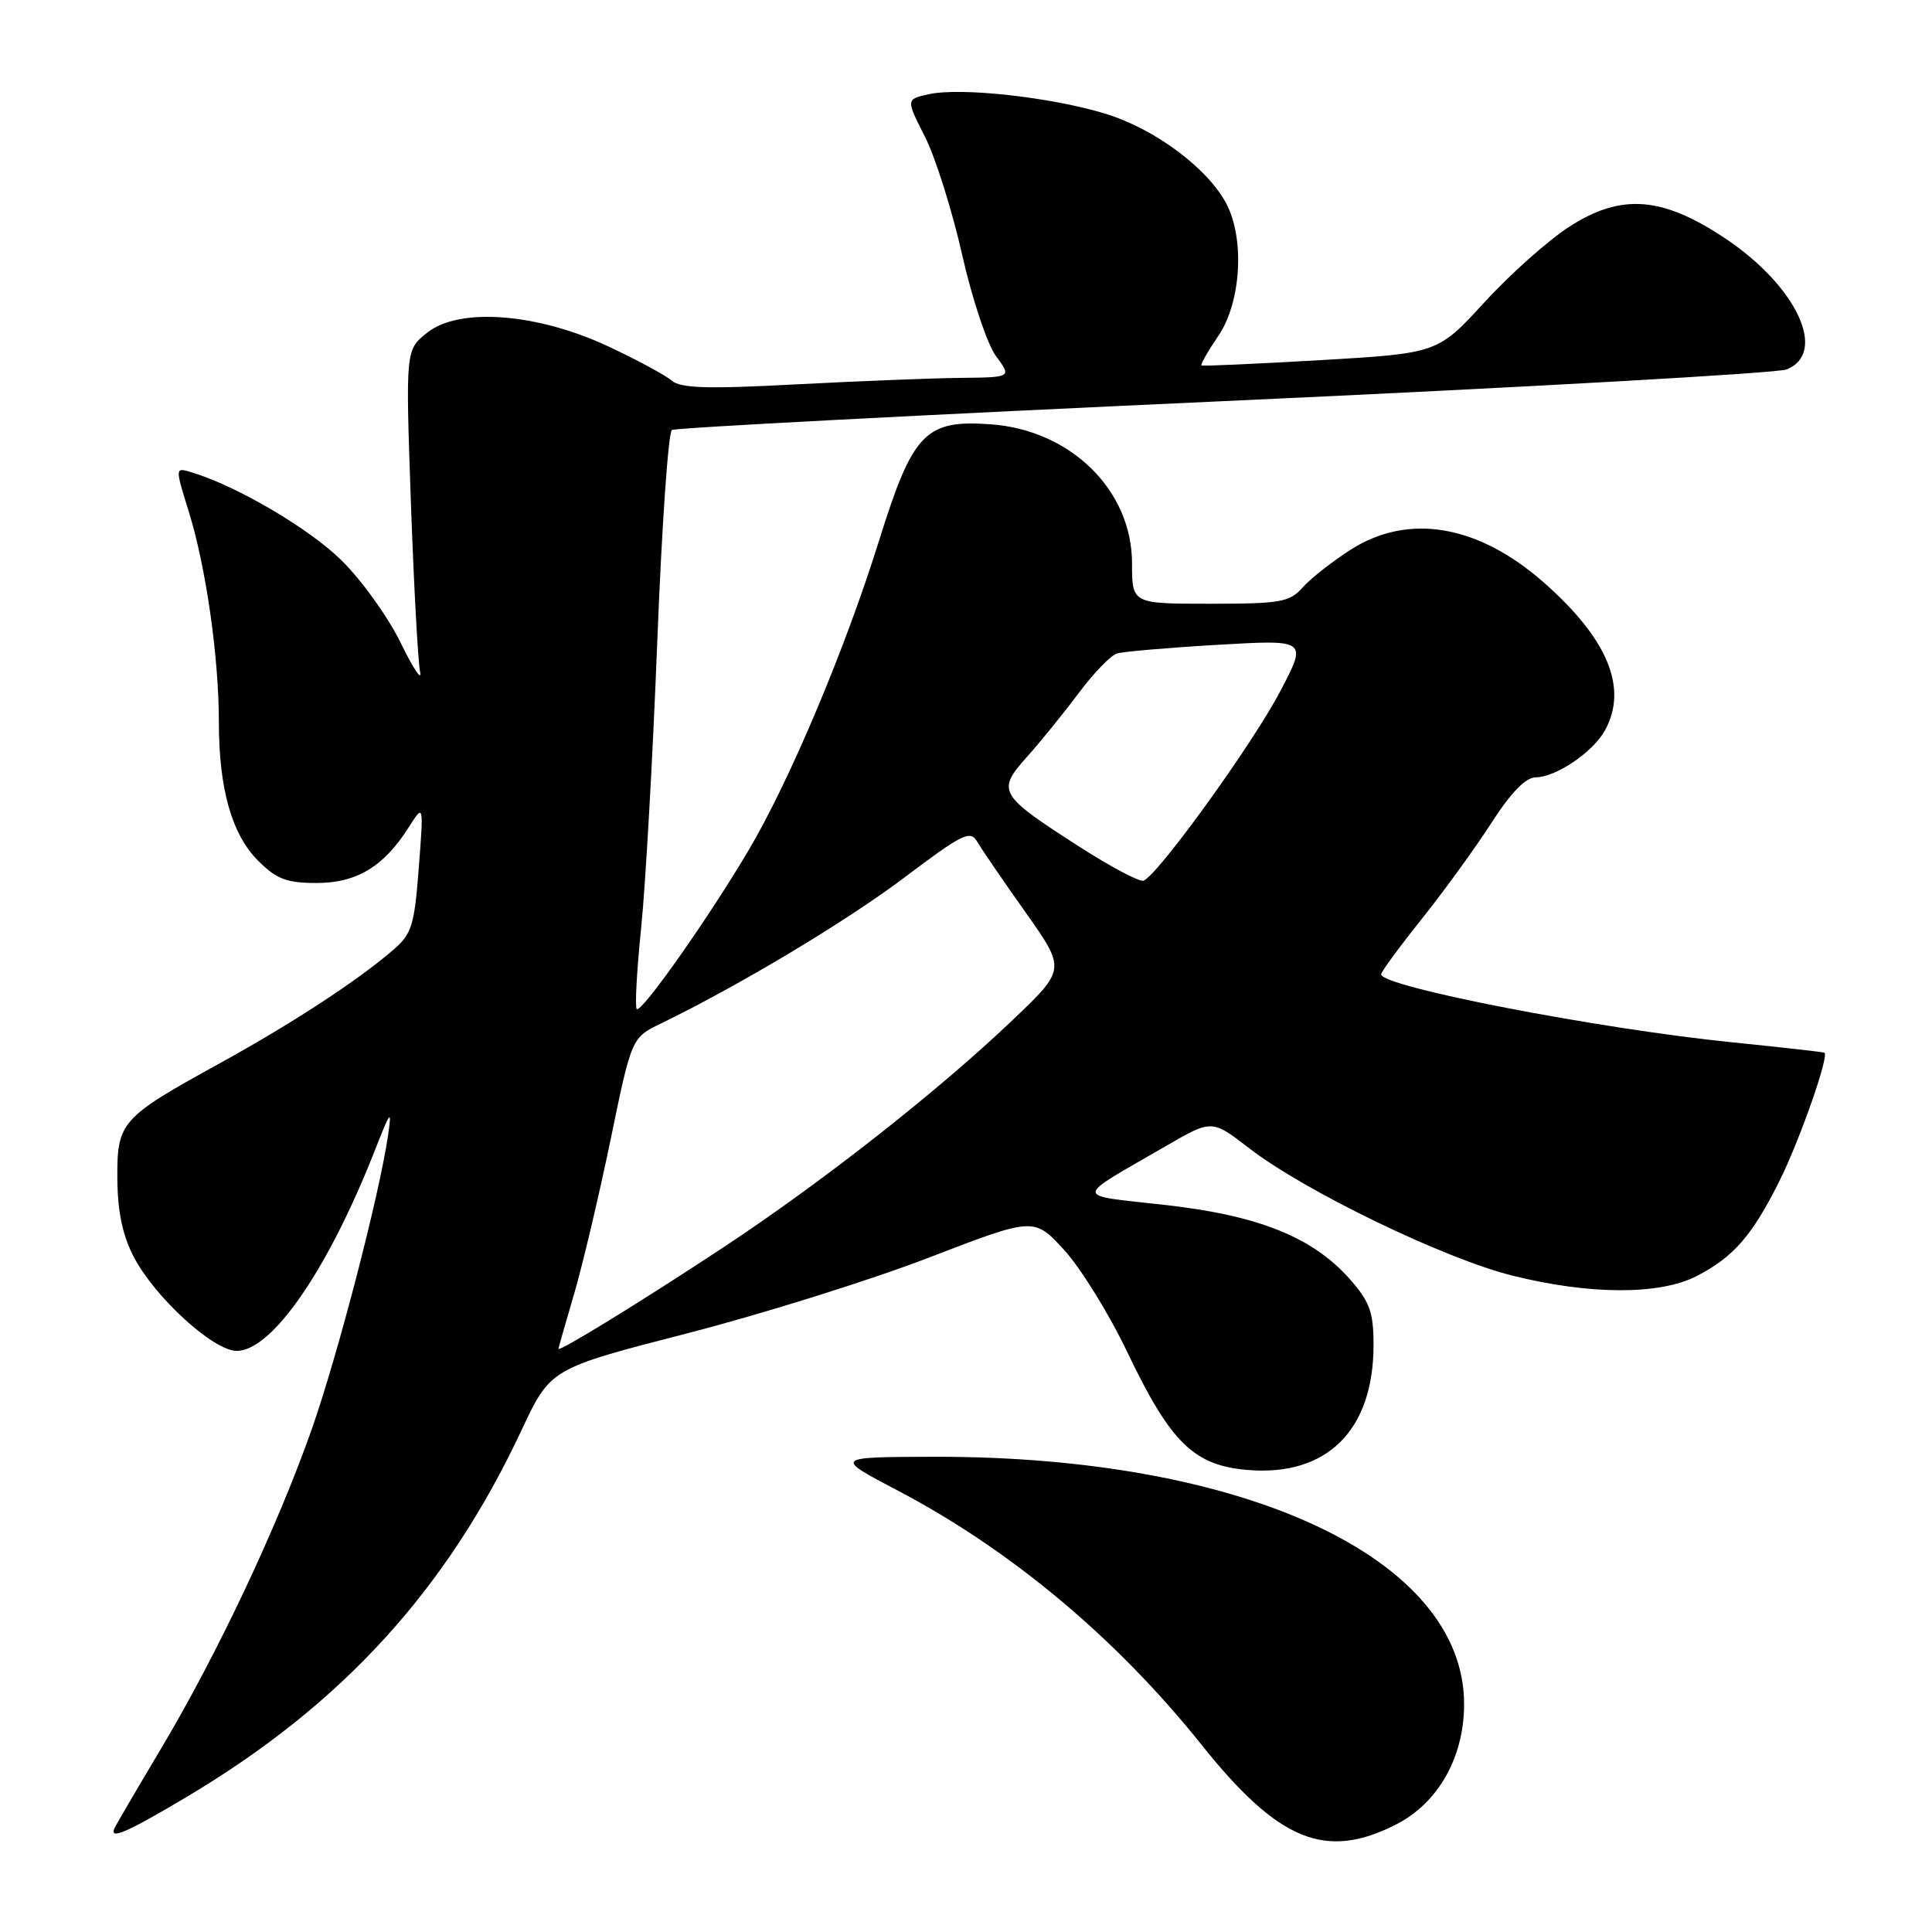 <?xml version="1.0" encoding="UTF-8" standalone="no"?>
<!DOCTYPE svg PUBLIC "-//W3C//DTD SVG 1.1//EN" "http://www.w3.org/Graphics/SVG/1.1/DTD/svg11.dtd" >
<svg xmlns="http://www.w3.org/2000/svg" xmlns:xlink="http://www.w3.org/1999/xlink" version="1.1" viewBox="0 0 256 256">
 <g >
 <path fill="currentColor"
d=" M 184.99 241.75 C 190.58 238.90 194.00 232.85 194.00 225.80 C 194.00 206.48 164.91 192.93 123.68 193.03 C 110.50 193.07 110.50 193.07 119.00 197.53 C 133.96 205.39 147.97 217.12 159.20 231.18 C 169.41 243.96 175.64 246.52 184.99 241.75 Z  M 24.72 238.11 C 45.33 225.85 59.19 210.67 69.11 189.50 C 72.94 181.34 72.94 181.34 91.00 176.69 C 100.94 174.13 115.35 169.62 123.03 166.66 C 137.00 161.28 137.00 161.28 140.97 165.59 C 143.16 167.96 146.95 174.08 149.39 179.20 C 155.12 191.18 158.19 194.19 165.34 194.78 C 175.83 195.65 182.00 189.52 182.00 178.22 C 182.00 173.90 181.51 172.51 178.93 169.57 C 173.99 163.95 166.83 161.06 154.37 159.66 C 142.10 158.28 142.08 159.03 154.54 151.83 C 160.58 148.33 160.58 148.33 165.54 152.16 C 172.86 157.82 191.36 166.77 200.41 169.03 C 210.65 171.58 219.89 171.61 224.79 169.10 C 229.68 166.59 232.16 163.75 235.78 156.50 C 238.45 151.15 242.39 139.93 241.75 139.49 C 241.61 139.40 236.10 138.78 229.50 138.11 C 211.74 136.31 182.99 130.74 183.01 129.10 C 183.01 128.77 185.43 125.47 188.38 121.78 C 191.33 118.08 195.49 112.35 197.62 109.04 C 200.22 105.00 202.16 103.01 203.50 103.00 C 206.17 102.98 211.06 99.67 212.65 96.81 C 215.77 91.19 213.05 84.63 204.49 77.12 C 195.80 69.50 186.58 67.96 178.95 72.85 C 176.50 74.42 173.64 76.67 172.60 77.85 C 170.88 79.79 169.68 80.00 160.35 80.00 C 150.00 80.00 150.00 80.00 150.00 74.65 C 150.00 64.96 141.88 56.98 131.26 56.22 C 122.60 55.60 120.95 57.33 116.47 71.66 C 112.01 85.95 104.74 103.22 99.29 112.50 C 94.03 121.43 84.97 134.31 84.37 133.70 C 84.11 133.44 84.38 128.59 84.96 122.91 C 85.54 117.24 86.50 100.20 87.09 85.06 C 87.68 69.91 88.55 57.28 89.03 56.98 C 89.51 56.68 122.44 54.96 162.20 53.15 C 201.97 51.34 235.51 49.45 236.75 48.95 C 242.21 46.75 238.07 37.91 228.60 31.59 C 220.27 26.03 214.84 25.61 208.00 30.00 C 205.21 31.79 200.13 36.30 196.72 40.03 C 190.50 46.81 190.50 46.81 175.00 47.72 C 166.47 48.21 159.37 48.53 159.20 48.43 C 159.04 48.32 160.05 46.54 161.45 44.48 C 164.44 40.08 164.95 31.74 162.53 27.05 C 160.10 22.36 153.08 17.10 146.54 15.09 C 139.35 12.88 127.35 11.55 123.09 12.48 C 120.04 13.15 120.04 13.15 122.56 18.12 C 123.95 20.85 126.16 27.87 127.48 33.72 C 128.82 39.64 130.81 45.60 131.97 47.18 C 134.06 50.00 134.06 50.00 127.28 50.07 C 123.55 50.11 113.75 50.50 105.50 50.93 C 93.68 51.56 90.18 51.45 88.98 50.42 C 88.15 49.70 84.38 47.67 80.60 45.90 C 71.18 41.49 60.87 40.70 56.62 44.07 C 53.74 46.35 53.74 46.35 54.44 66.43 C 54.83 77.47 55.38 87.62 55.66 89.00 C 55.95 90.38 54.80 88.67 53.11 85.21 C 51.42 81.74 47.85 76.78 45.17 74.17 C 40.82 69.93 31.25 64.33 25.34 62.57 C 23.19 61.92 23.19 61.92 25.02 67.81 C 27.29 75.11 29.00 87.06 29.00 95.63 C 29.00 104.52 30.70 110.55 34.21 114.06 C 36.65 116.49 37.98 117.00 41.94 117.00 C 47.28 117.00 50.86 114.83 54.18 109.59 C 56.14 106.50 56.14 106.50 55.49 115.00 C 54.92 122.56 54.56 123.75 52.17 125.81 C 47.43 129.92 38.73 135.60 29.00 140.96 C 15.97 148.13 15.49 148.68 15.55 156.28 C 15.59 160.58 16.26 163.75 17.72 166.54 C 20.52 171.91 28.28 179.00 31.36 179.00 C 36.04 179.00 43.43 168.29 49.64 152.51 C 51.78 147.06 51.94 146.87 51.41 150.50 C 50.22 158.55 44.75 179.58 41.30 189.41 C 36.75 202.32 28.83 219.12 21.37 231.65 C 18.14 237.07 15.35 241.84 15.17 242.25 C 14.46 243.84 16.79 242.83 24.72 238.11 Z  M 74.00 178.72 C 74.00 178.60 74.93 175.35 76.06 171.50 C 77.19 167.65 79.37 158.43 80.91 151.00 C 83.69 137.50 83.69 137.50 87.60 135.61 C 98.06 130.52 112.12 122.09 119.86 116.26 C 127.52 110.48 128.57 109.96 129.48 111.52 C 130.04 112.49 132.91 116.69 135.87 120.86 C 141.23 128.44 141.23 128.44 134.20 135.14 C 124.35 144.54 108.90 156.68 95.72 165.37 C 84.99 172.45 74.00 179.20 74.00 178.72 Z  M 143.00 112.18 C 132.28 105.29 132.02 104.84 136.13 100.23 C 137.98 98.16 141.07 94.34 143.00 91.75 C 144.93 89.17 147.18 86.84 148.00 86.59 C 148.82 86.34 154.84 85.82 161.37 85.44 C 173.24 84.75 173.24 84.75 169.62 91.63 C 165.91 98.70 153.29 116.15 151.50 116.70 C 150.95 116.86 147.12 114.83 143.00 112.18 Z "/>
</g>
</svg>